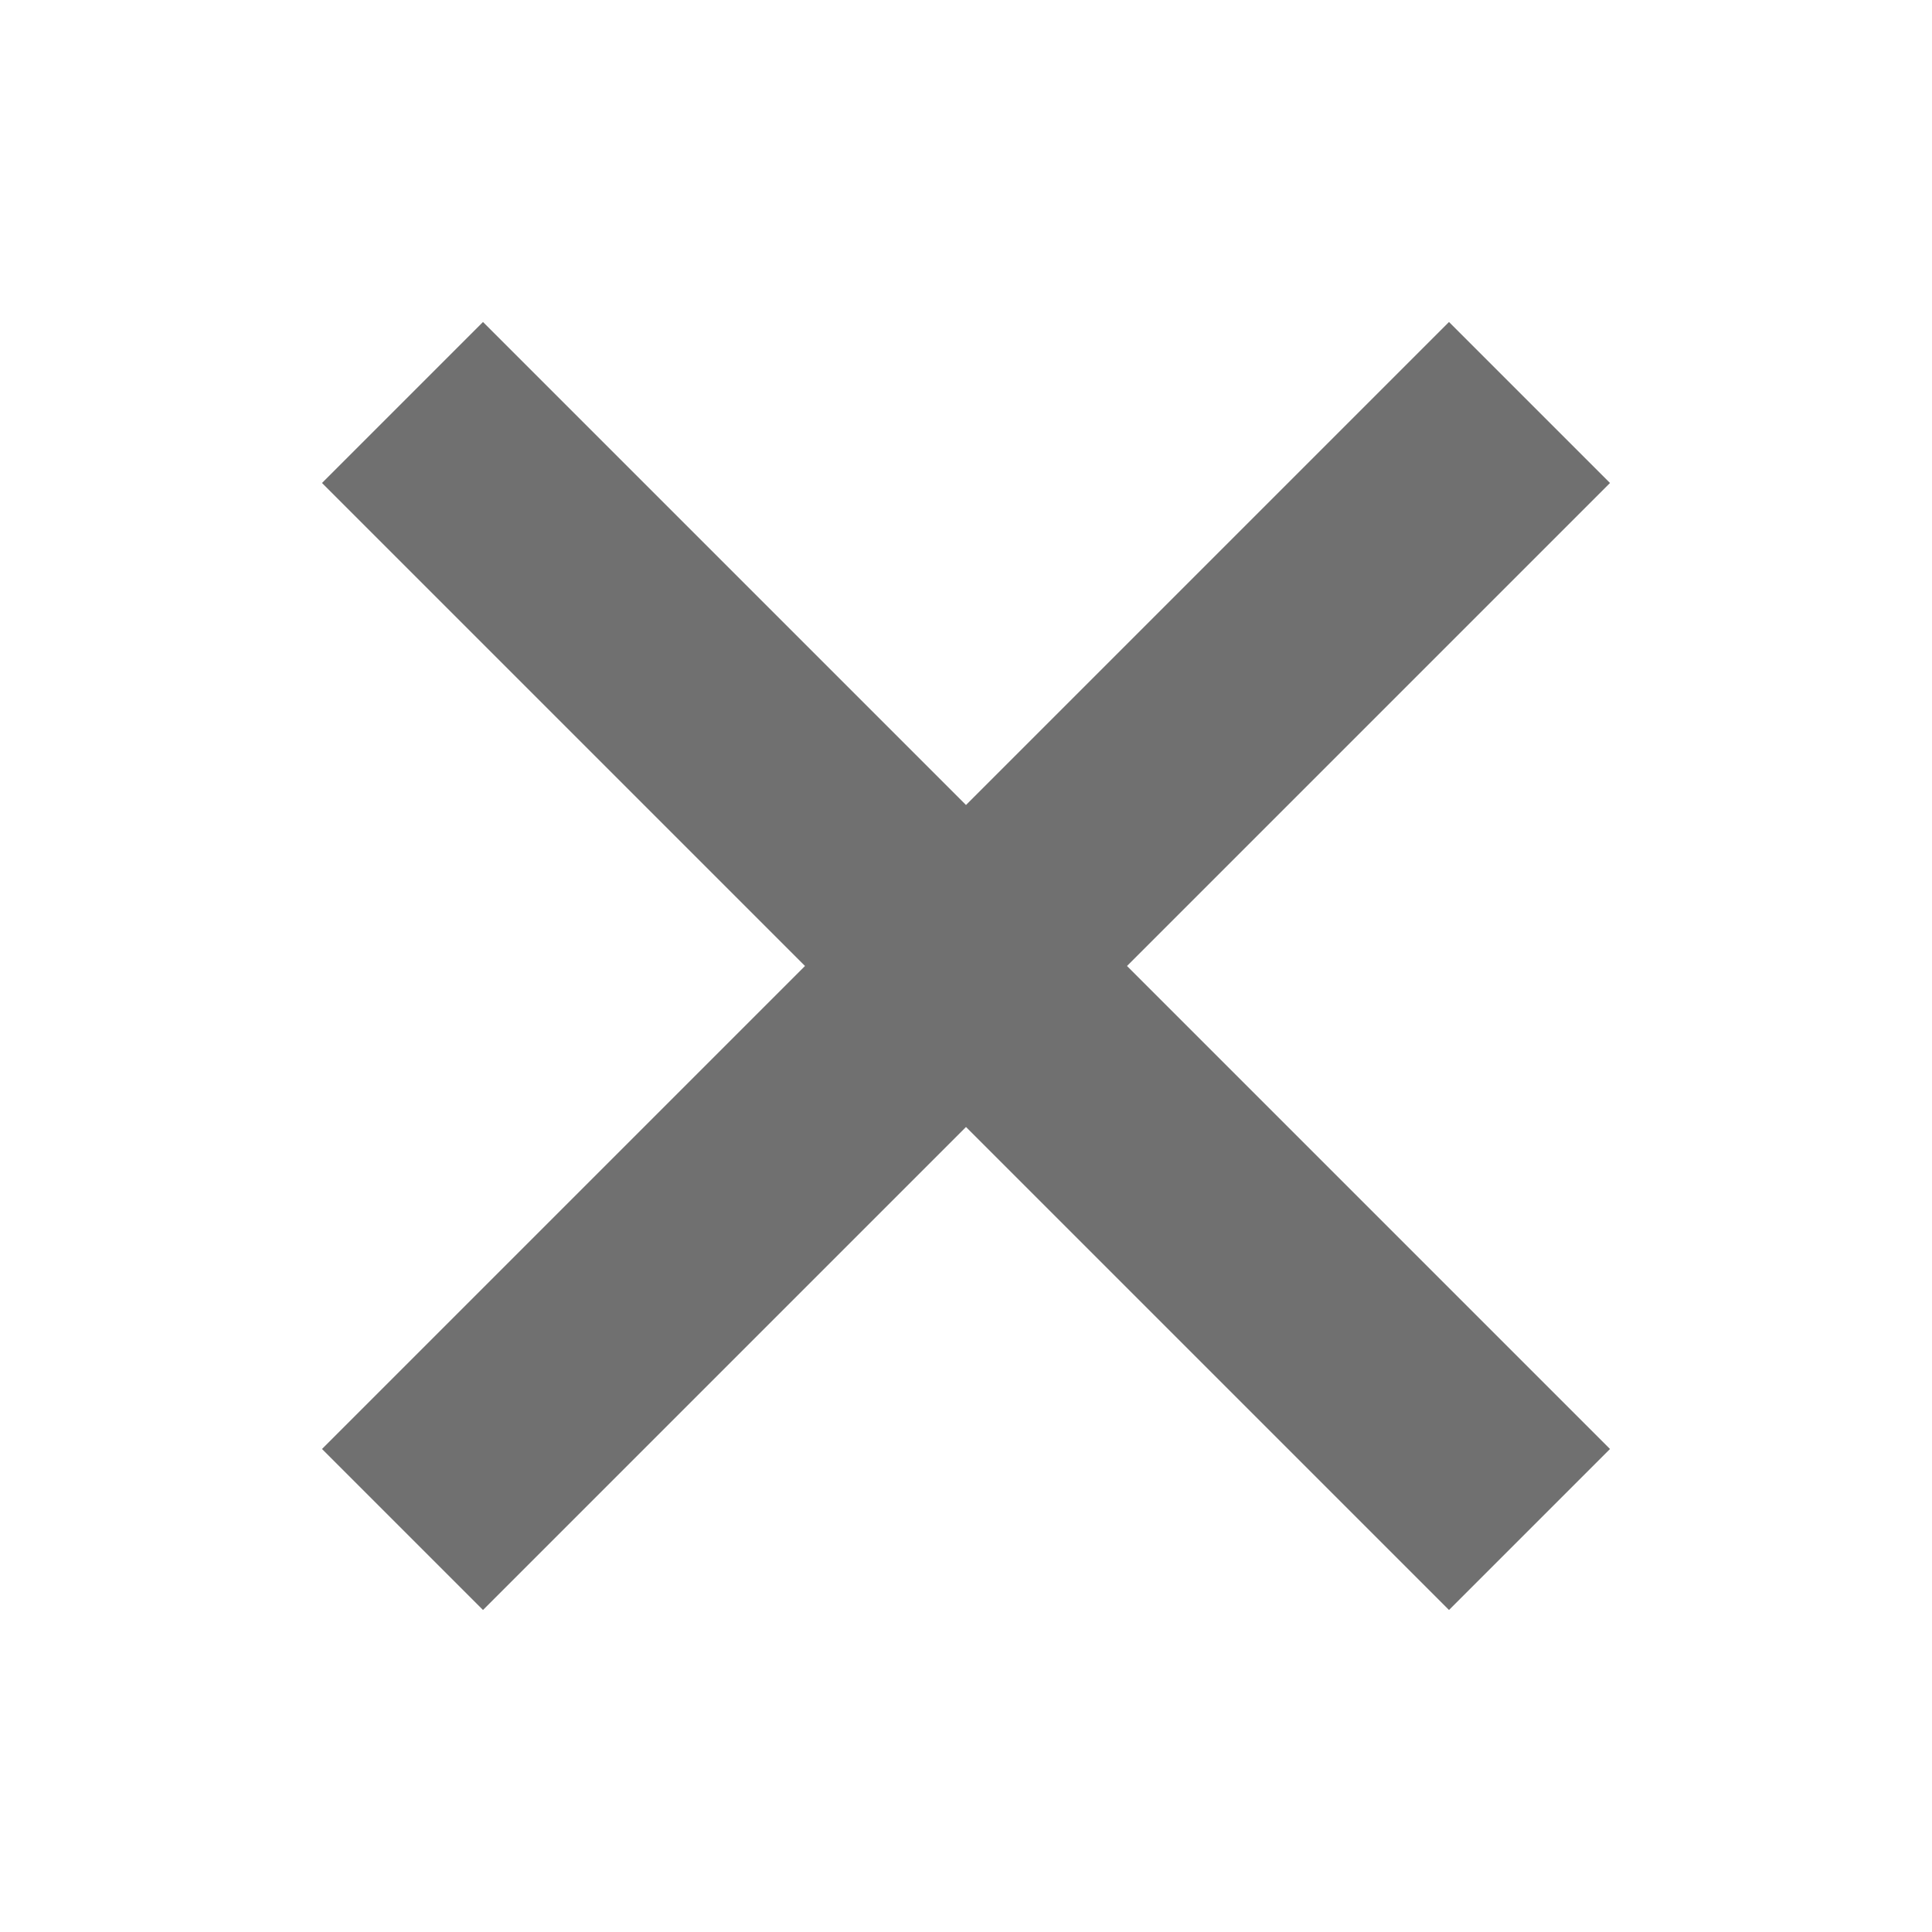 <?xml version="1.0" encoding="UTF-8"?>
<svg x="0px" y="0px" viewBox="0 0 12 12" width="32px" height="32px" version="1.1" xmlns="http://www.w3.org/2000/svg" xmlns:xlink="http://www.w3.org/1999/xlink" xml:space="preserve">  &#9;&#9;&#9;&#9;&#9;&#9;&#9;&#9;&#9;&#9;&#9;&#9;&#9;&#9;&#9;&#9;&#9;&#9;&#9;&#9;&#9;<g id="Inside_Border" tag="Element0" xml:space="preserve">    &#9;&#9;&#9;&#9;&#9;&#9;&#9;&#9;&#9;&#9;&#9;&#9;&#9;&#9;&#9;&#9;&#9;&#9;&#9;&#9;&#9;&#9;&#9;&#9;&#9;&#9;&#9;&#9;&#9;&#9;&#9;&#9;&#9;&#9;&#9;&#9;&#9;&#9;&#9;&#9;&#9;&#9;<polygon points="10,3 9,2 6,5 3,2 2,3 5,6 2,9 3,10 6,7 9,10 10,9 7,6  " fill="#707070" class="Mask" tag="st00"/>
	</g>
<g id="Layer_2" tag="Element1"/>
</svg>
